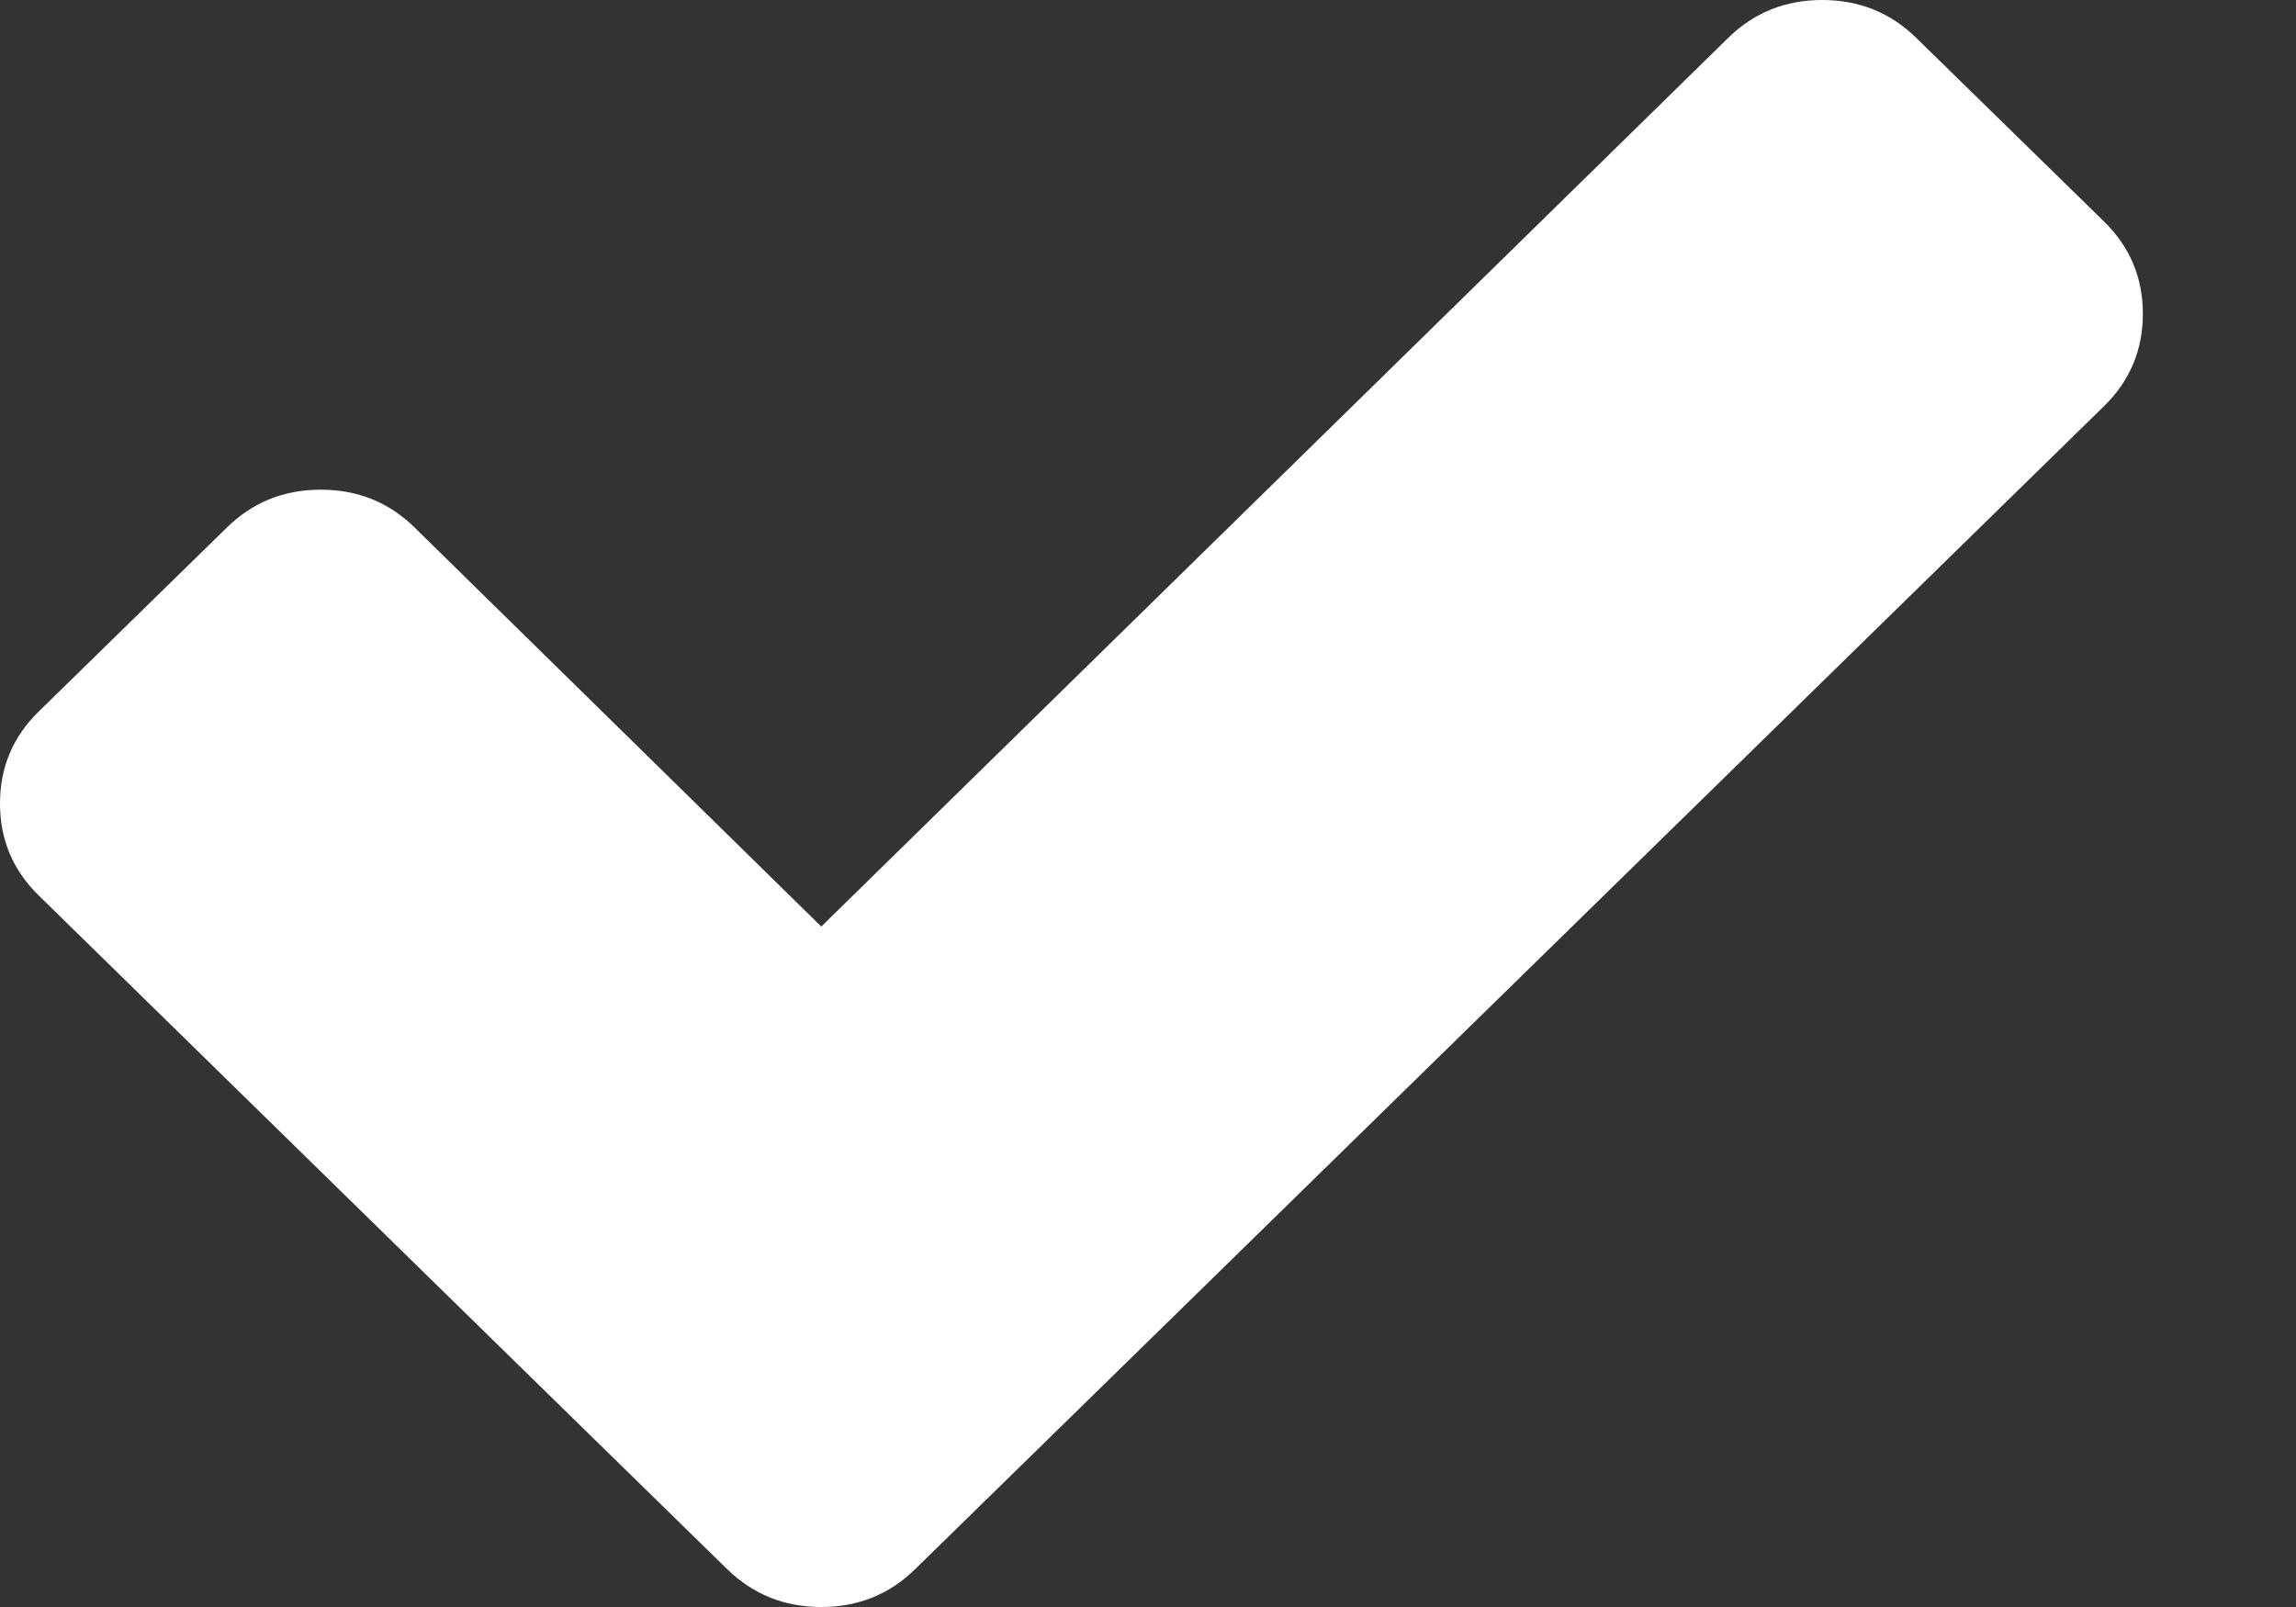 <?xml version="1.0" encoding="UTF-8"?>
<svg width="10px" height="7px" viewBox="0 0 10 7" version="1.1" xmlns="http://www.w3.org/2000/svg" xmlns:xlink="http://www.w3.org/1999/xlink">
    <rect x="0" y="0" width="10" height="7" fill="#333333" stroke="none"/>
    <!-- Generator: sketchtool 59 (101010) - https://sketch.com -->
    <title>19B5DBD7-DCC4-413F-BA48-21206A896426</title>
    <desc>Created with sketchtool.</desc>
    <g id="Page-1" stroke="none" stroke-width="1" fill="none" fill-rule="evenodd">
        <g id="retroflix_detalle_episodios" transform="translate(-363, -598)" fill="#FFFFFF" fill-rule="nonzero">
            <g id="list" transform="translate(20, 501)">
                <g id="item-current" transform="translate(0, 70)">
                    <g id="check-no" transform="translate(336, 18)">
                        <path d="M16.165,9.966 L15.346,9.165 C15.234,9.055 15.097,9 14.936,9 C14.776,9 14.639,9.055 14.527,9.165 L10.577,13.036 L8.806,11.298 C8.694,11.188 8.558,11.133 8.397,11.133 C8.236,11.133 8.1,11.188 7.988,11.298 L7.169,12.099 C7.056,12.209 7,12.343 7,12.5 C7,12.657 7.056,12.791 7.169,12.901 L9.348,15.034 L10.167,15.835 C10.28,15.945 10.416,16 10.577,16 C10.737,16 10.874,15.945 10.986,15.835 L11.805,15.034 L16.165,10.768 C16.277,10.658 16.333,10.524 16.333,10.367 C16.333,10.21 16.277,10.076 16.165,9.966 Z" id="Path"></path>
                    </g>
                </g>
            </g>
        </g>
    </g>
</svg>